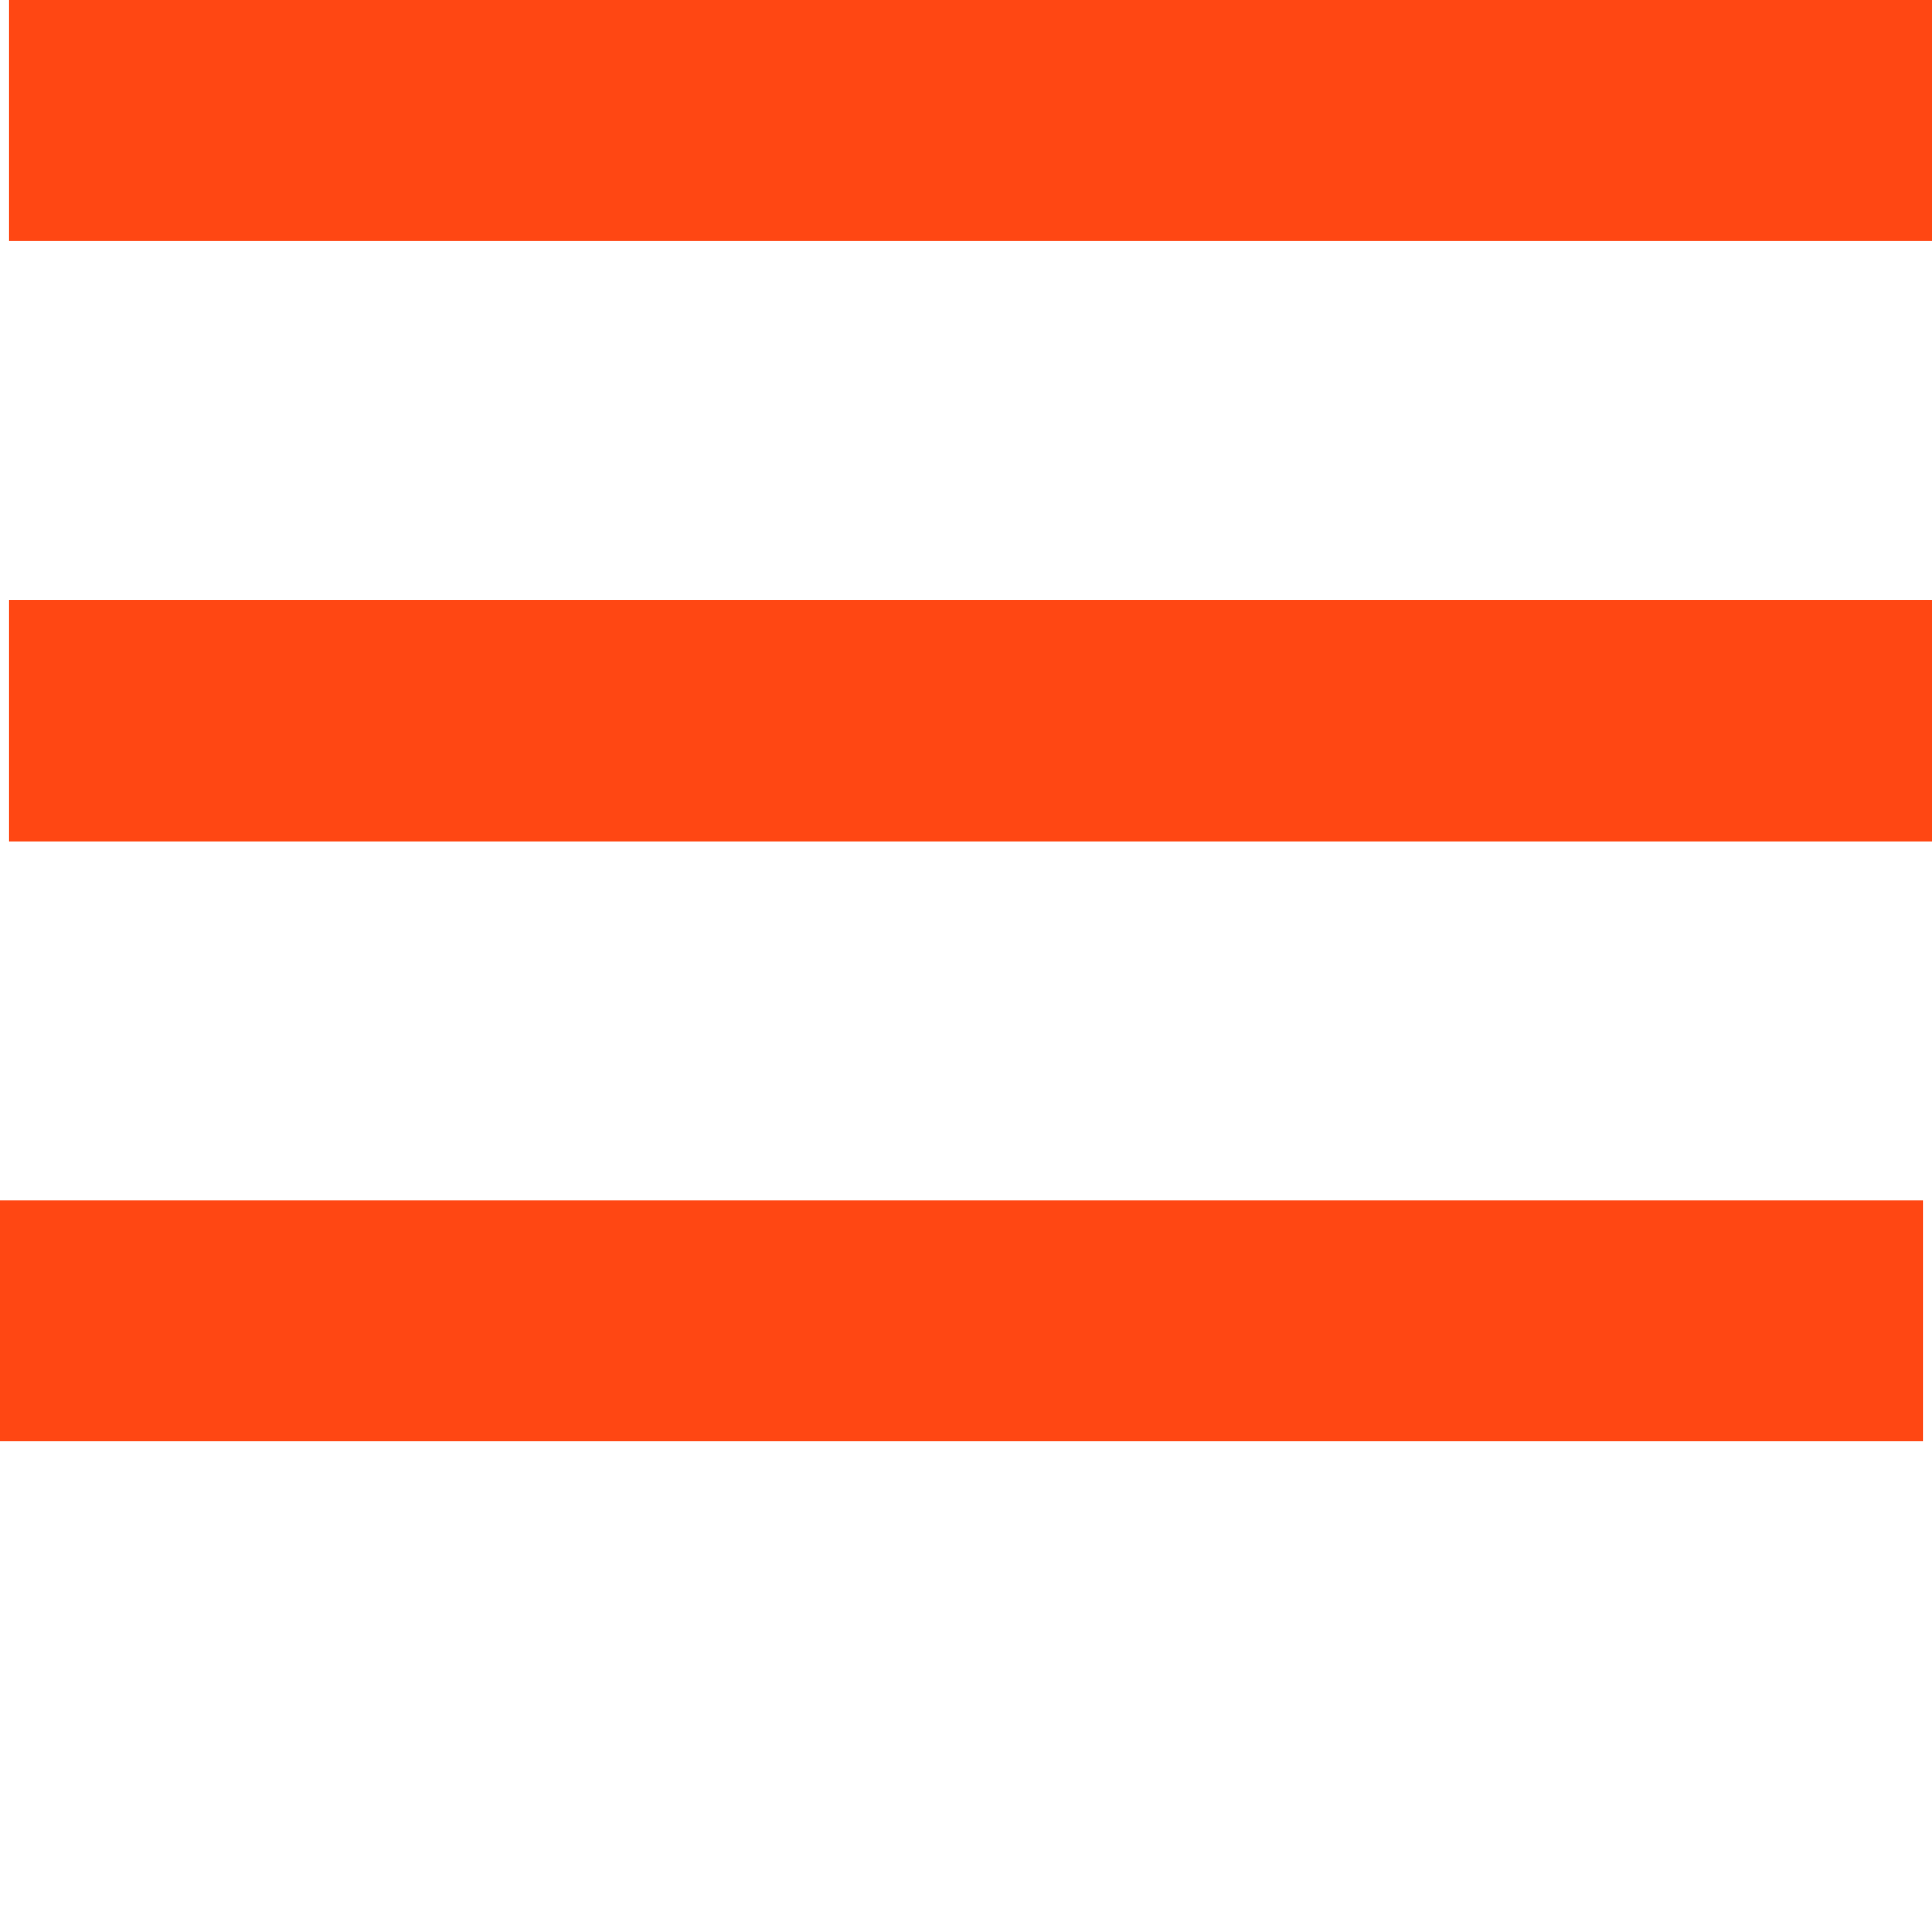 <svg width="30" height="30" viewBox="0 0 30 30" fill="none" xmlns="http://www.w3.org/2000/svg">
<path d="M29.869 18.64H0V22.382H29.869V18.64Z" fill="#FF4713"/>
<path d="M30 9.32H0.131V13.062H30V9.32Z" fill="#FF4713"/>
<path d="M30 0H0.131V3.743H30V0Z" fill="#FF4713"/>
</svg>
